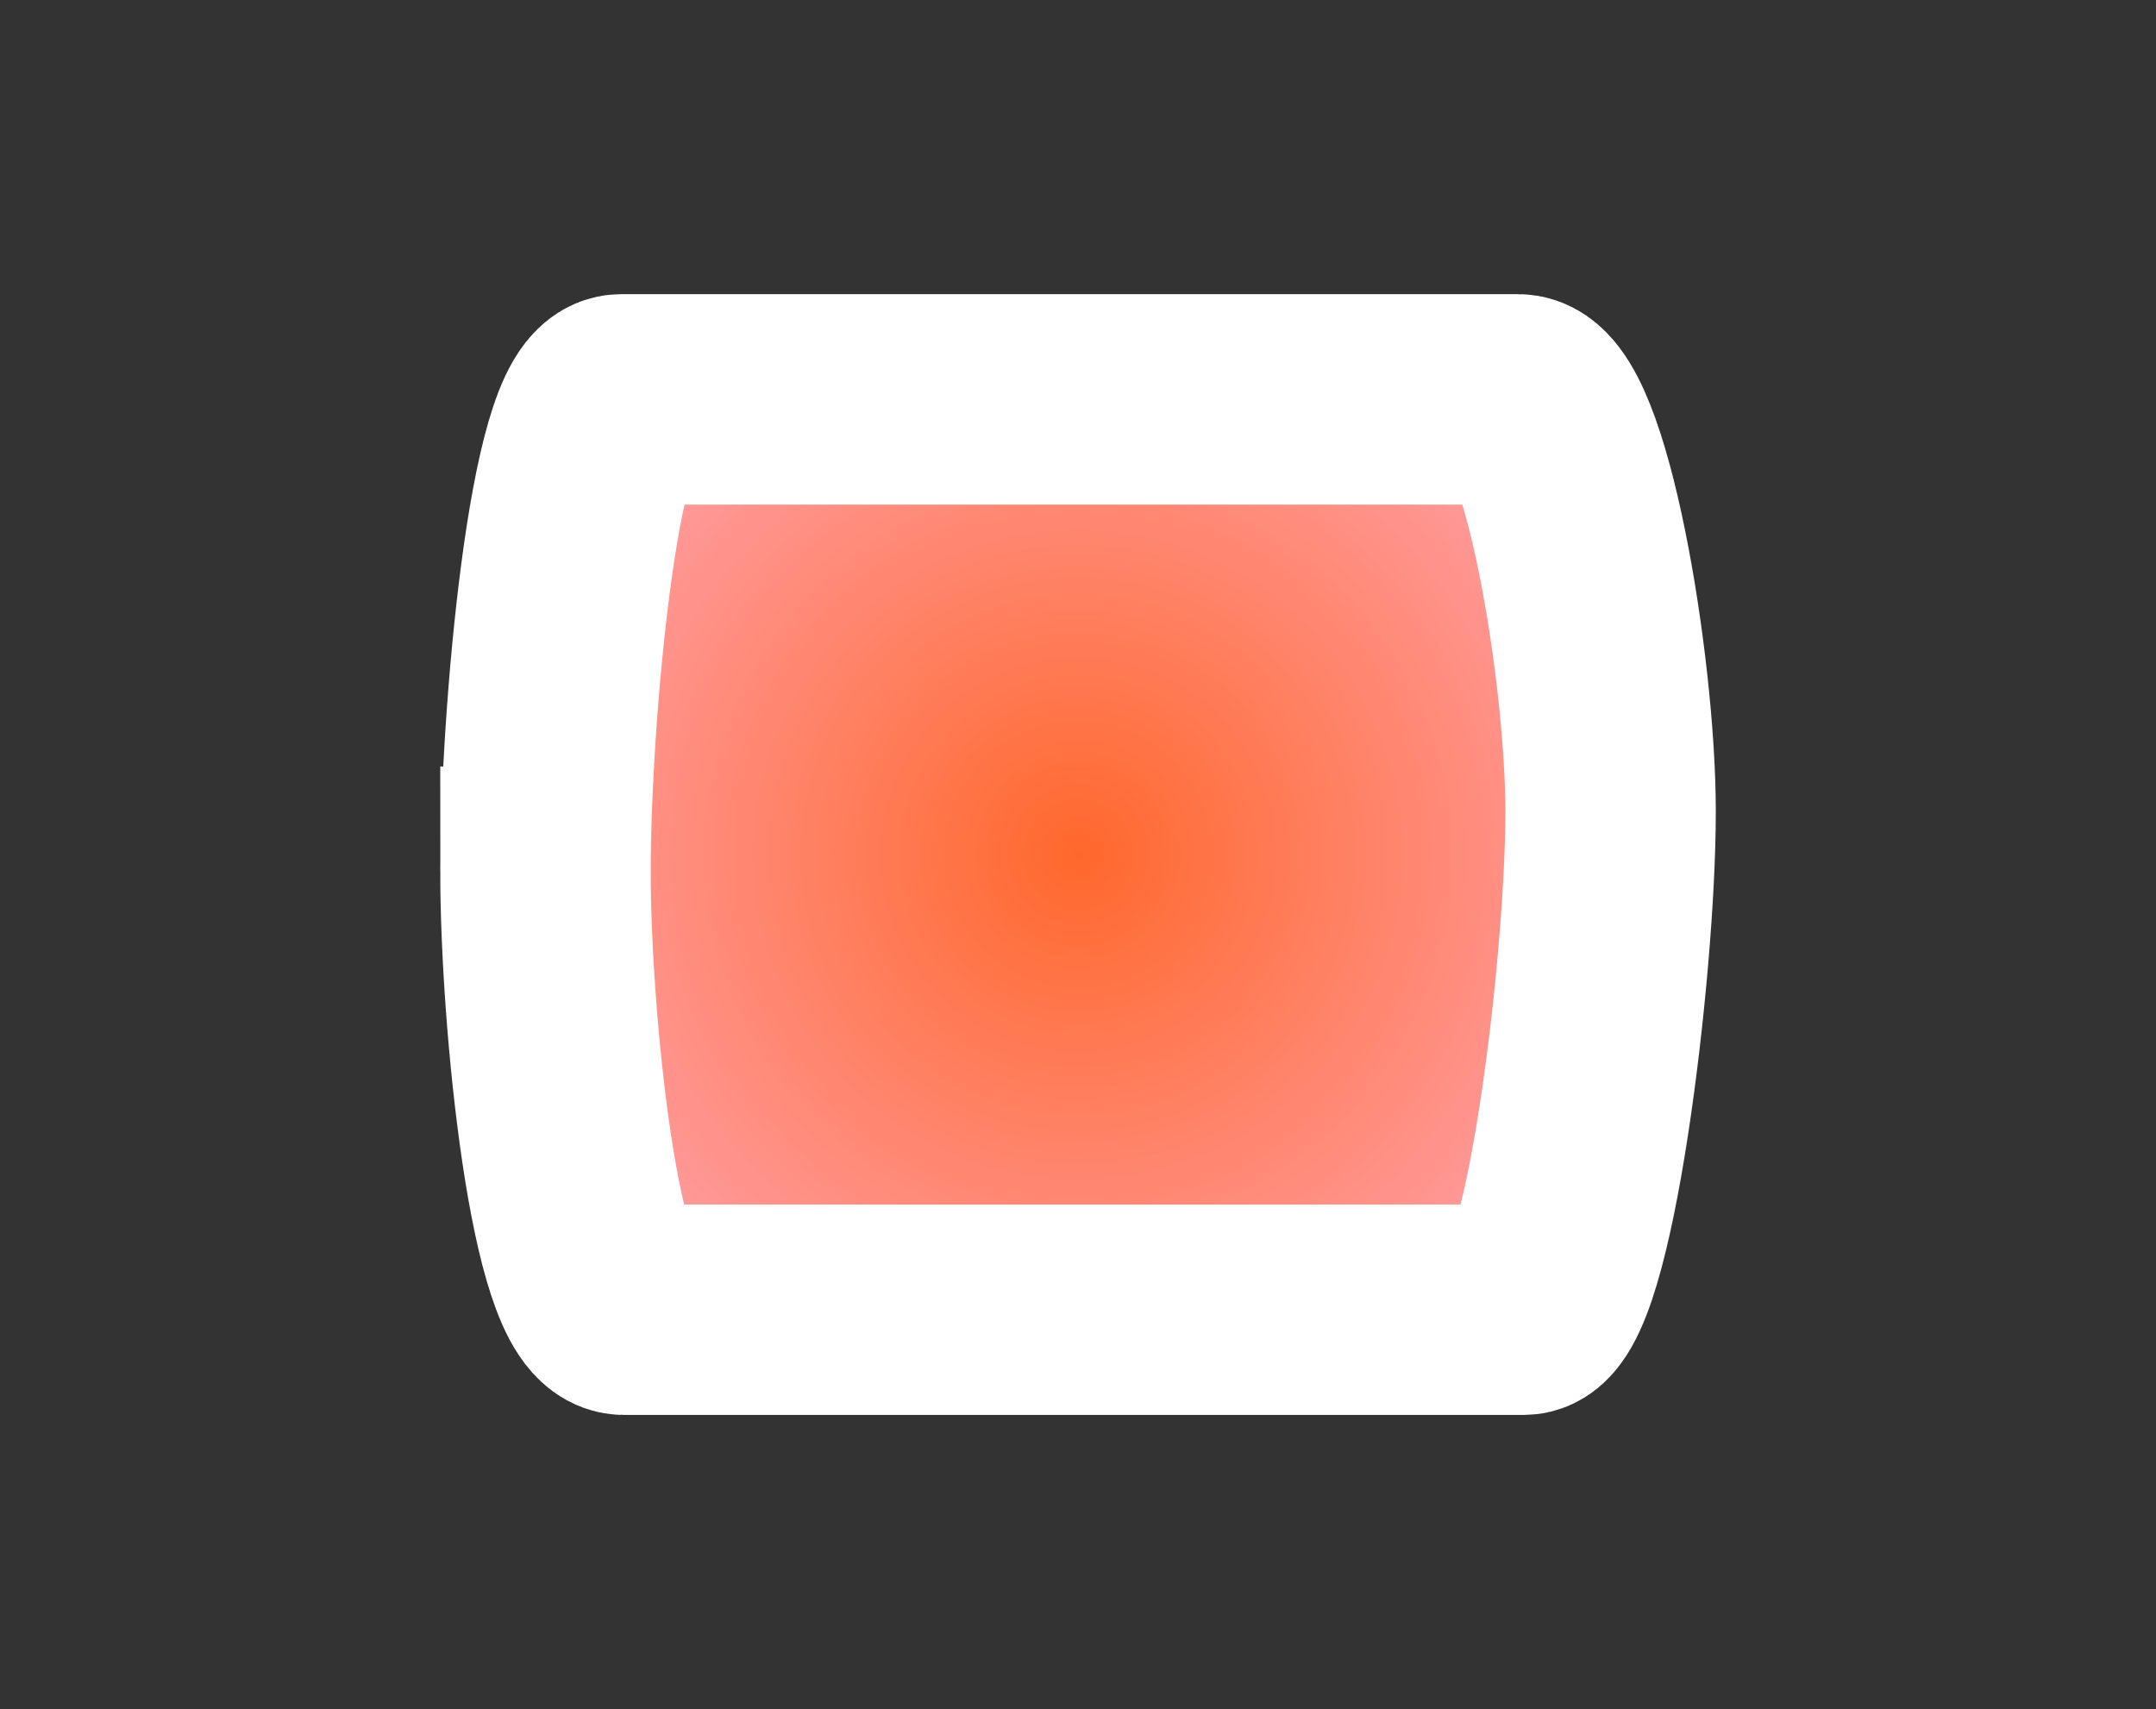 <svg version="1.1" xmlns="http://www.w3.org/2000/svg" xmlns:xlink="http://www.w3.org/1999/xlink" width="35.857" height="28.429" viewBox="0,0,35.857,28.429"><rect x="0" y="0" width="35.857" height="28.429" fill="#333333" stroke="none"/><defs><radialGradient cx="240" cy="180" r="8.857" gradientUnits="userSpaceOnUse" id="color-1"><stop offset="0" stop-color="#ff682c"/><stop offset="1" stop-color="#ff9999"/></radialGradient></defs><g transform="translate(-222.071,-165.786)"><g data-paper-data="{&quot;isPaintingLayer&quot;:true}" fill-rule="nonzero" stroke-linecap="butt" stroke-linejoin="miter" stroke-miterlimit="10" stroke-dasharray="" stroke-dashoffset="0" style="mix-blend-mode: normal"><path d="M231.143,180.286c0,-2.57 0.473,-7.857 1.259,-7.857c3.434,0 12.849,0 14.917,0c0.784,0 1.538,4.463 1.538,6.857c0,2.631 -0.703,8.286 -1.445,8.286c-2.02,0 -11.468,0 -14.964,0c-0.814,0 -1.305,-4.811 -1.305,-7.286z" fill="url(#color-1)" stroke="#ffffff" stroke-width="3.5"/><path d="M222.071,194.214v-28.429h35.857v28.429z" fill="none" stroke="none" stroke-width="0"/></g></g></svg>